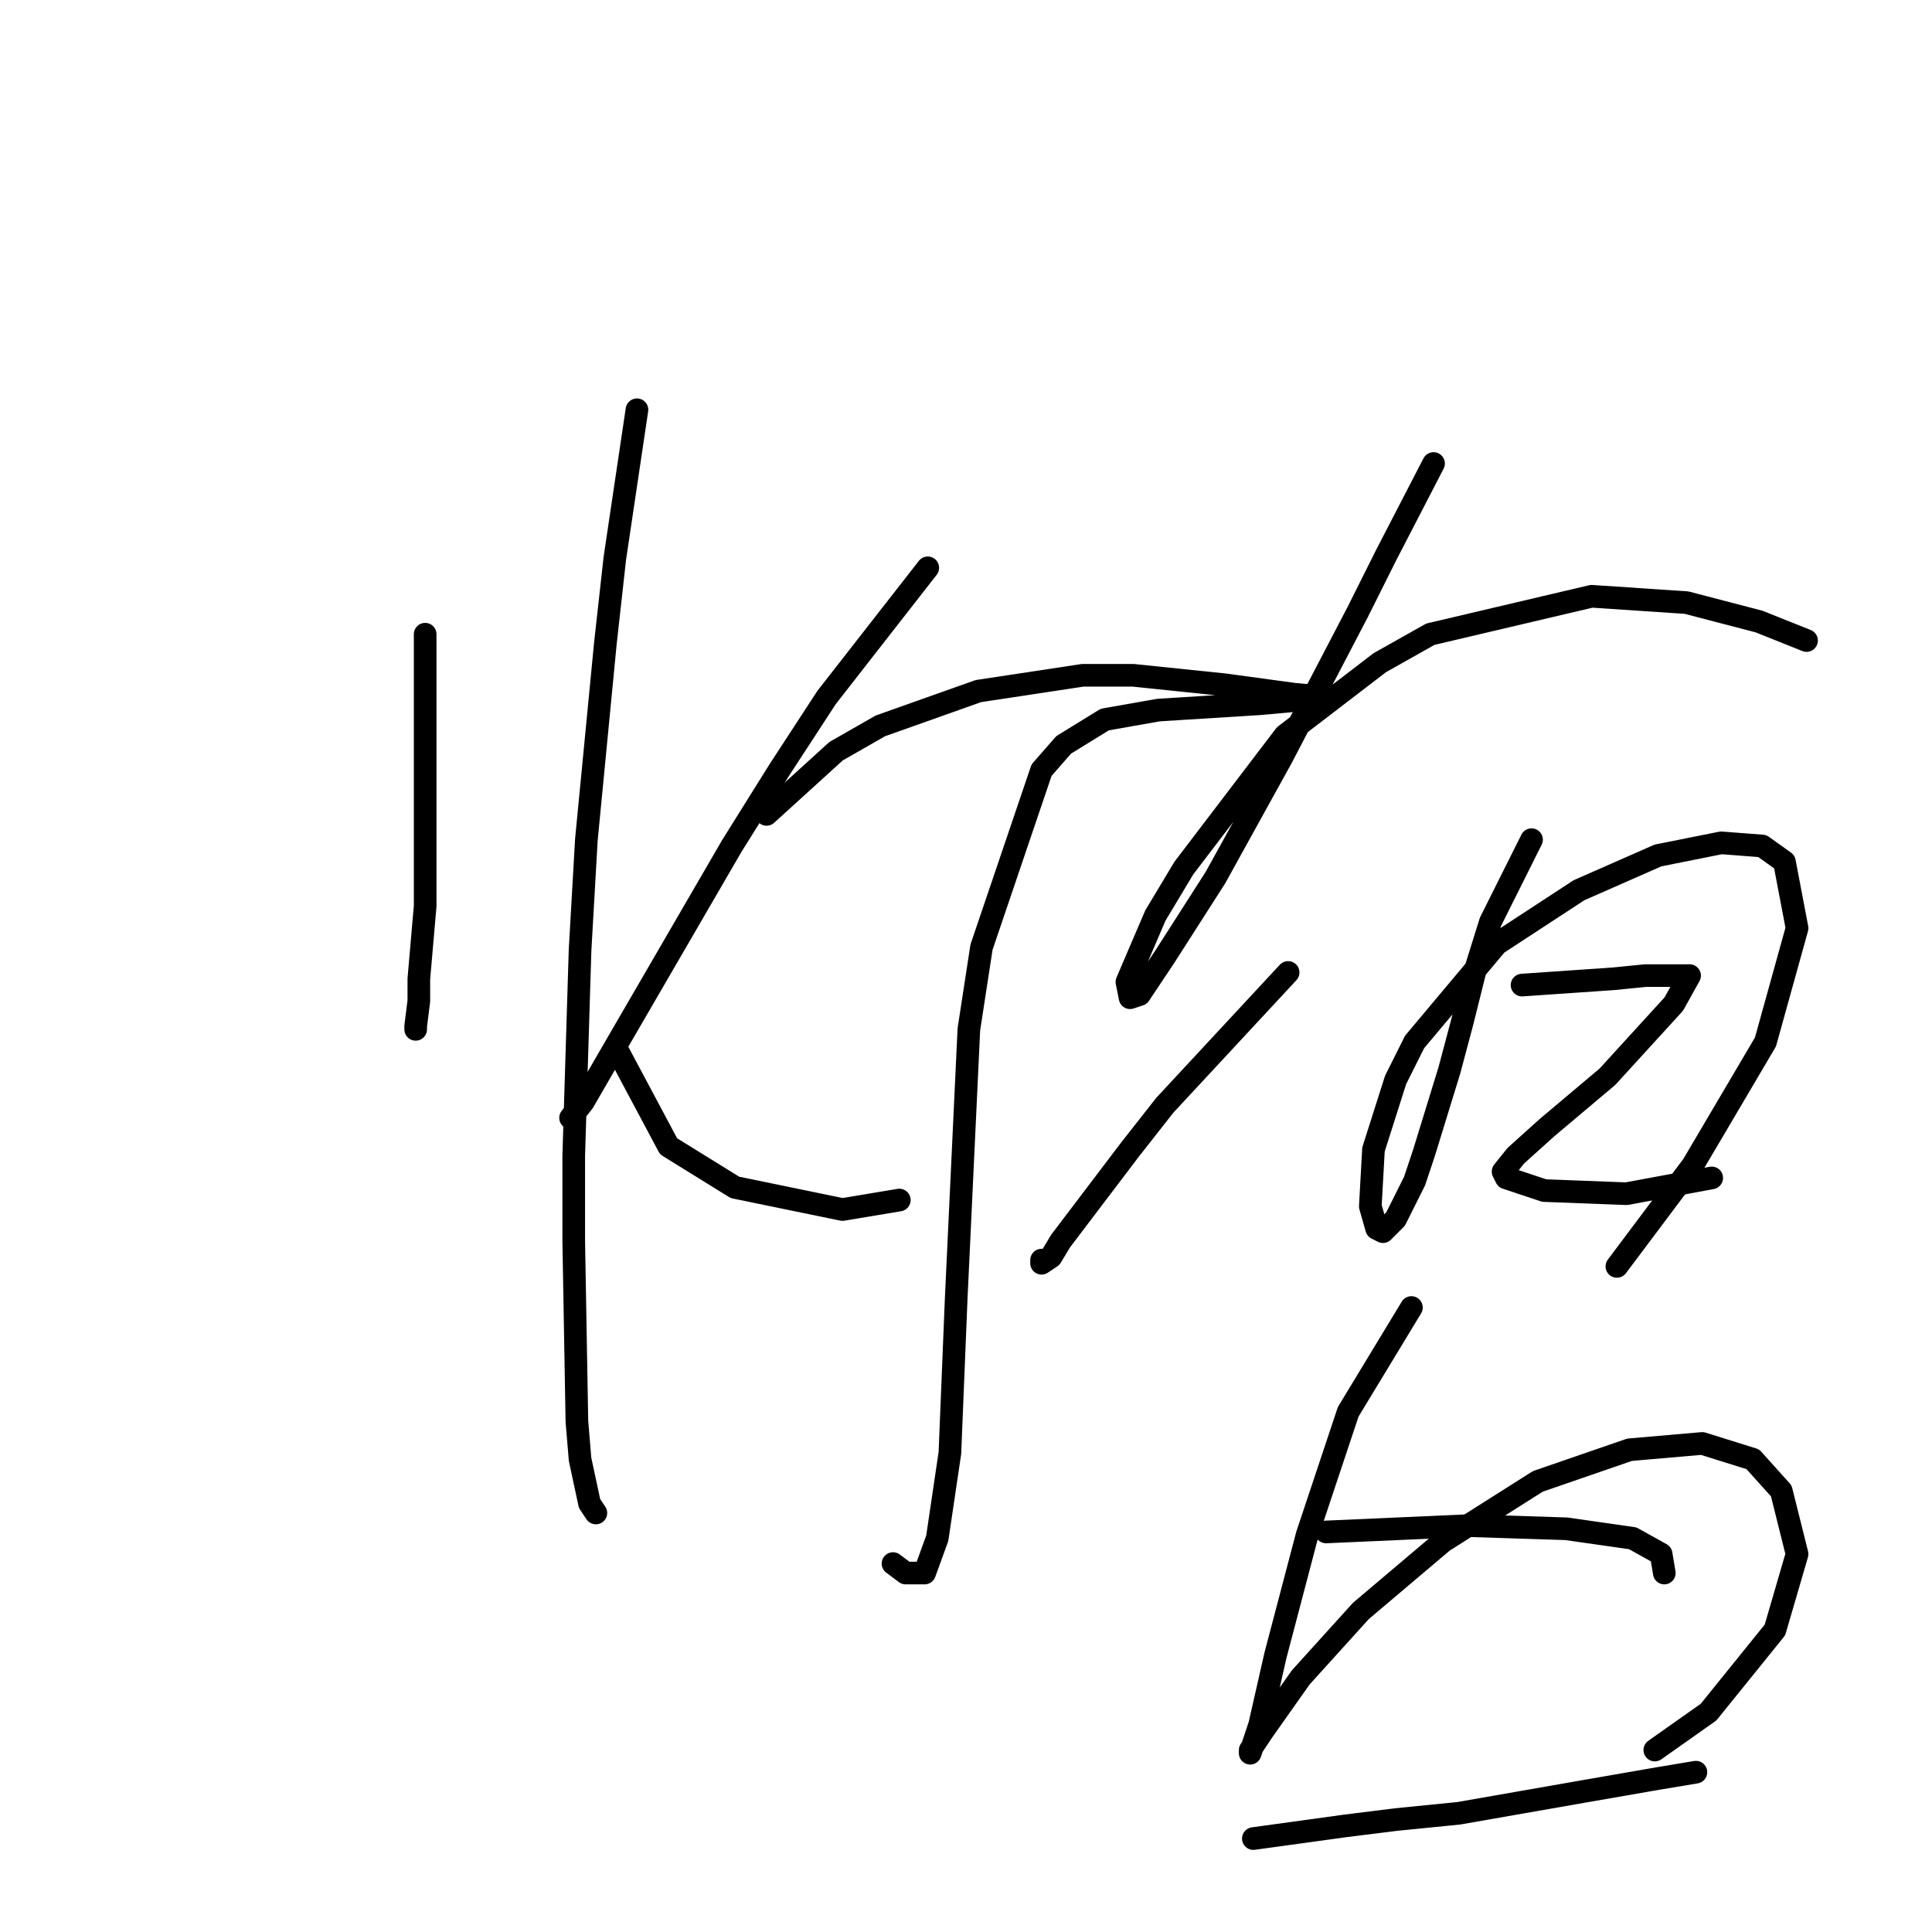 <?xml version="1.0" standalone="no"?>
    <svg width="256" height="256" xmlns="http://www.w3.org/2000/svg" version="1.1">
    <polyline stroke="black" stroke-width="3" stroke-linecap="round" fill="transparent" stroke-linejoin="round" points="56.336 84.036 56.336 99.534 56.336 107.073 56.336 113.775 56.336 120.058 55.499 129.691 55.499 132.623 55.08 135.974 55.08 136.393 55.08 136.393 " />
        <polyline stroke="black" stroke-width="3" stroke-linecap="round" fill="transparent" stroke-linejoin="round" points="84.4 54.297 81.468 73.984 80.211 85.293 78.955 98.277 77.698 111.262 76.86 125.922 76.023 153.147 76.023 164.456 76.442 188.331 76.86 193.358 78.117 199.222 78.955 200.478 78.955 200.478 " />
        <polyline stroke="black" stroke-width="3" stroke-linecap="round" fill="transparent" stroke-linejoin="round" points="122.935 75.24 109.531 92.413 103.248 102.047 96.966 112.099 81.887 138.069 77.279 146.027 75.604 148.121 75.604 148.121 " />
        <polyline stroke="black" stroke-width="3" stroke-linecap="round" fill="transparent" stroke-linejoin="round" points="101.573 107.911 110.788 99.534 116.652 96.183 129.636 91.575 143.459 89.481 150.16 89.481 162.307 90.738 171.522 91.994 176.129 92.413 176.548 92.413 171.522 92.832 166.914 93.251 153.511 94.089 146.391 95.345 140.945 98.696 138.013 102.047 130.055 125.503 128.38 136.393 126.704 171.996 125.867 192.52 124.191 203.829 122.516 208.436 120.003 208.436 118.327 207.18 118.327 207.18 " />
        <polyline stroke="black" stroke-width="3" stroke-linecap="round" fill="transparent" stroke-linejoin="round" points="81.887 139.325 88.588 151.891 97.384 157.336 111.625 160.268 119.165 159.011 119.165 159.011 " />
        <polyline stroke="black" stroke-width="3" stroke-linecap="round" fill="transparent" stroke-linejoin="round" points="170.684 128.854 154.349 146.446 149.741 152.31 140.527 164.456 139.27 166.551 138.013 167.388 138.013 166.97 138.013 166.97 " />
        <polyline stroke="black" stroke-width="3" stroke-linecap="round" fill="transparent" stroke-linejoin="round" points="189.952 61.418 183.669 73.565 179.899 81.104 169.846 100.371 161.051 116.288 154.349 126.759 150.998 131.786 149.741 132.205 149.323 130.11 153.092 121.314 156.862 115.031 170.265 97.439 182.831 87.806 189.533 84.036 210.894 79.01 223.46 79.848 233.094 82.361 239.377 84.874 239.377 84.874 " />
        <polyline stroke="black" stroke-width="3" stroke-linecap="round" fill="transparent" stroke-linejoin="round" points="202.936 111.262 197.491 122.152 195.397 128.854 193.721 135.555 192.046 141.838 188.695 152.729 187.438 156.498 184.925 161.524 183.25 163.2 182.412 162.781 181.574 159.849 181.993 152.31 184.925 143.095 187.438 138.069 198.329 125.084 209.219 117.963 219.69 113.356 228.068 111.681 233.513 112.099 236.445 114.194 238.12 122.99 233.932 138.069 224.298 154.404 214.245 167.807 214.245 167.807 " />
        <polyline stroke="black" stroke-width="3" stroke-linecap="round" fill="transparent" stroke-linejoin="round" points="201.68 130.529 213.826 129.691 218.015 129.273 220.947 129.273 223.879 129.273 221.785 133.042 212.989 142.676 205.03 149.378 200.842 153.147 199.166 155.242 199.585 156.079 204.612 157.755 215.502 158.174 226.811 156.079 226.811 156.079 " />
        <polyline stroke="black" stroke-width="3" stroke-linecap="round" fill="transparent" stroke-linejoin="round" points="187.02 173.252 178.642 187.075 173.197 203.41 171.103 211.368 169.009 219.327 166.914 228.542 165.658 232.311 165.658 231.892 167.333 229.379 172.36 222.259 180.318 213.463 191.208 204.248 203.774 196.29 215.921 192.101 225.554 191.263 232.256 193.358 236.026 197.546 238.12 205.923 235.188 215.976 226.392 226.866 219.271 231.892 219.271 231.892 " />
        <polyline stroke="black" stroke-width="3" stroke-linecap="round" fill="transparent" stroke-linejoin="round" points="175.71 202.991 194.559 202.154 207.544 202.572 216.34 203.829 220.109 205.923 220.528 208.436 220.528 208.436 " />
        <polyline stroke="black" stroke-width="3" stroke-linecap="round" fill="transparent" stroke-linejoin="round" points="166.077 243.62 178.224 241.945 184.925 241.107 193.302 240.269 210.057 237.337 219.69 235.662 224.717 234.824 224.717 234.824 " />
        </svg>